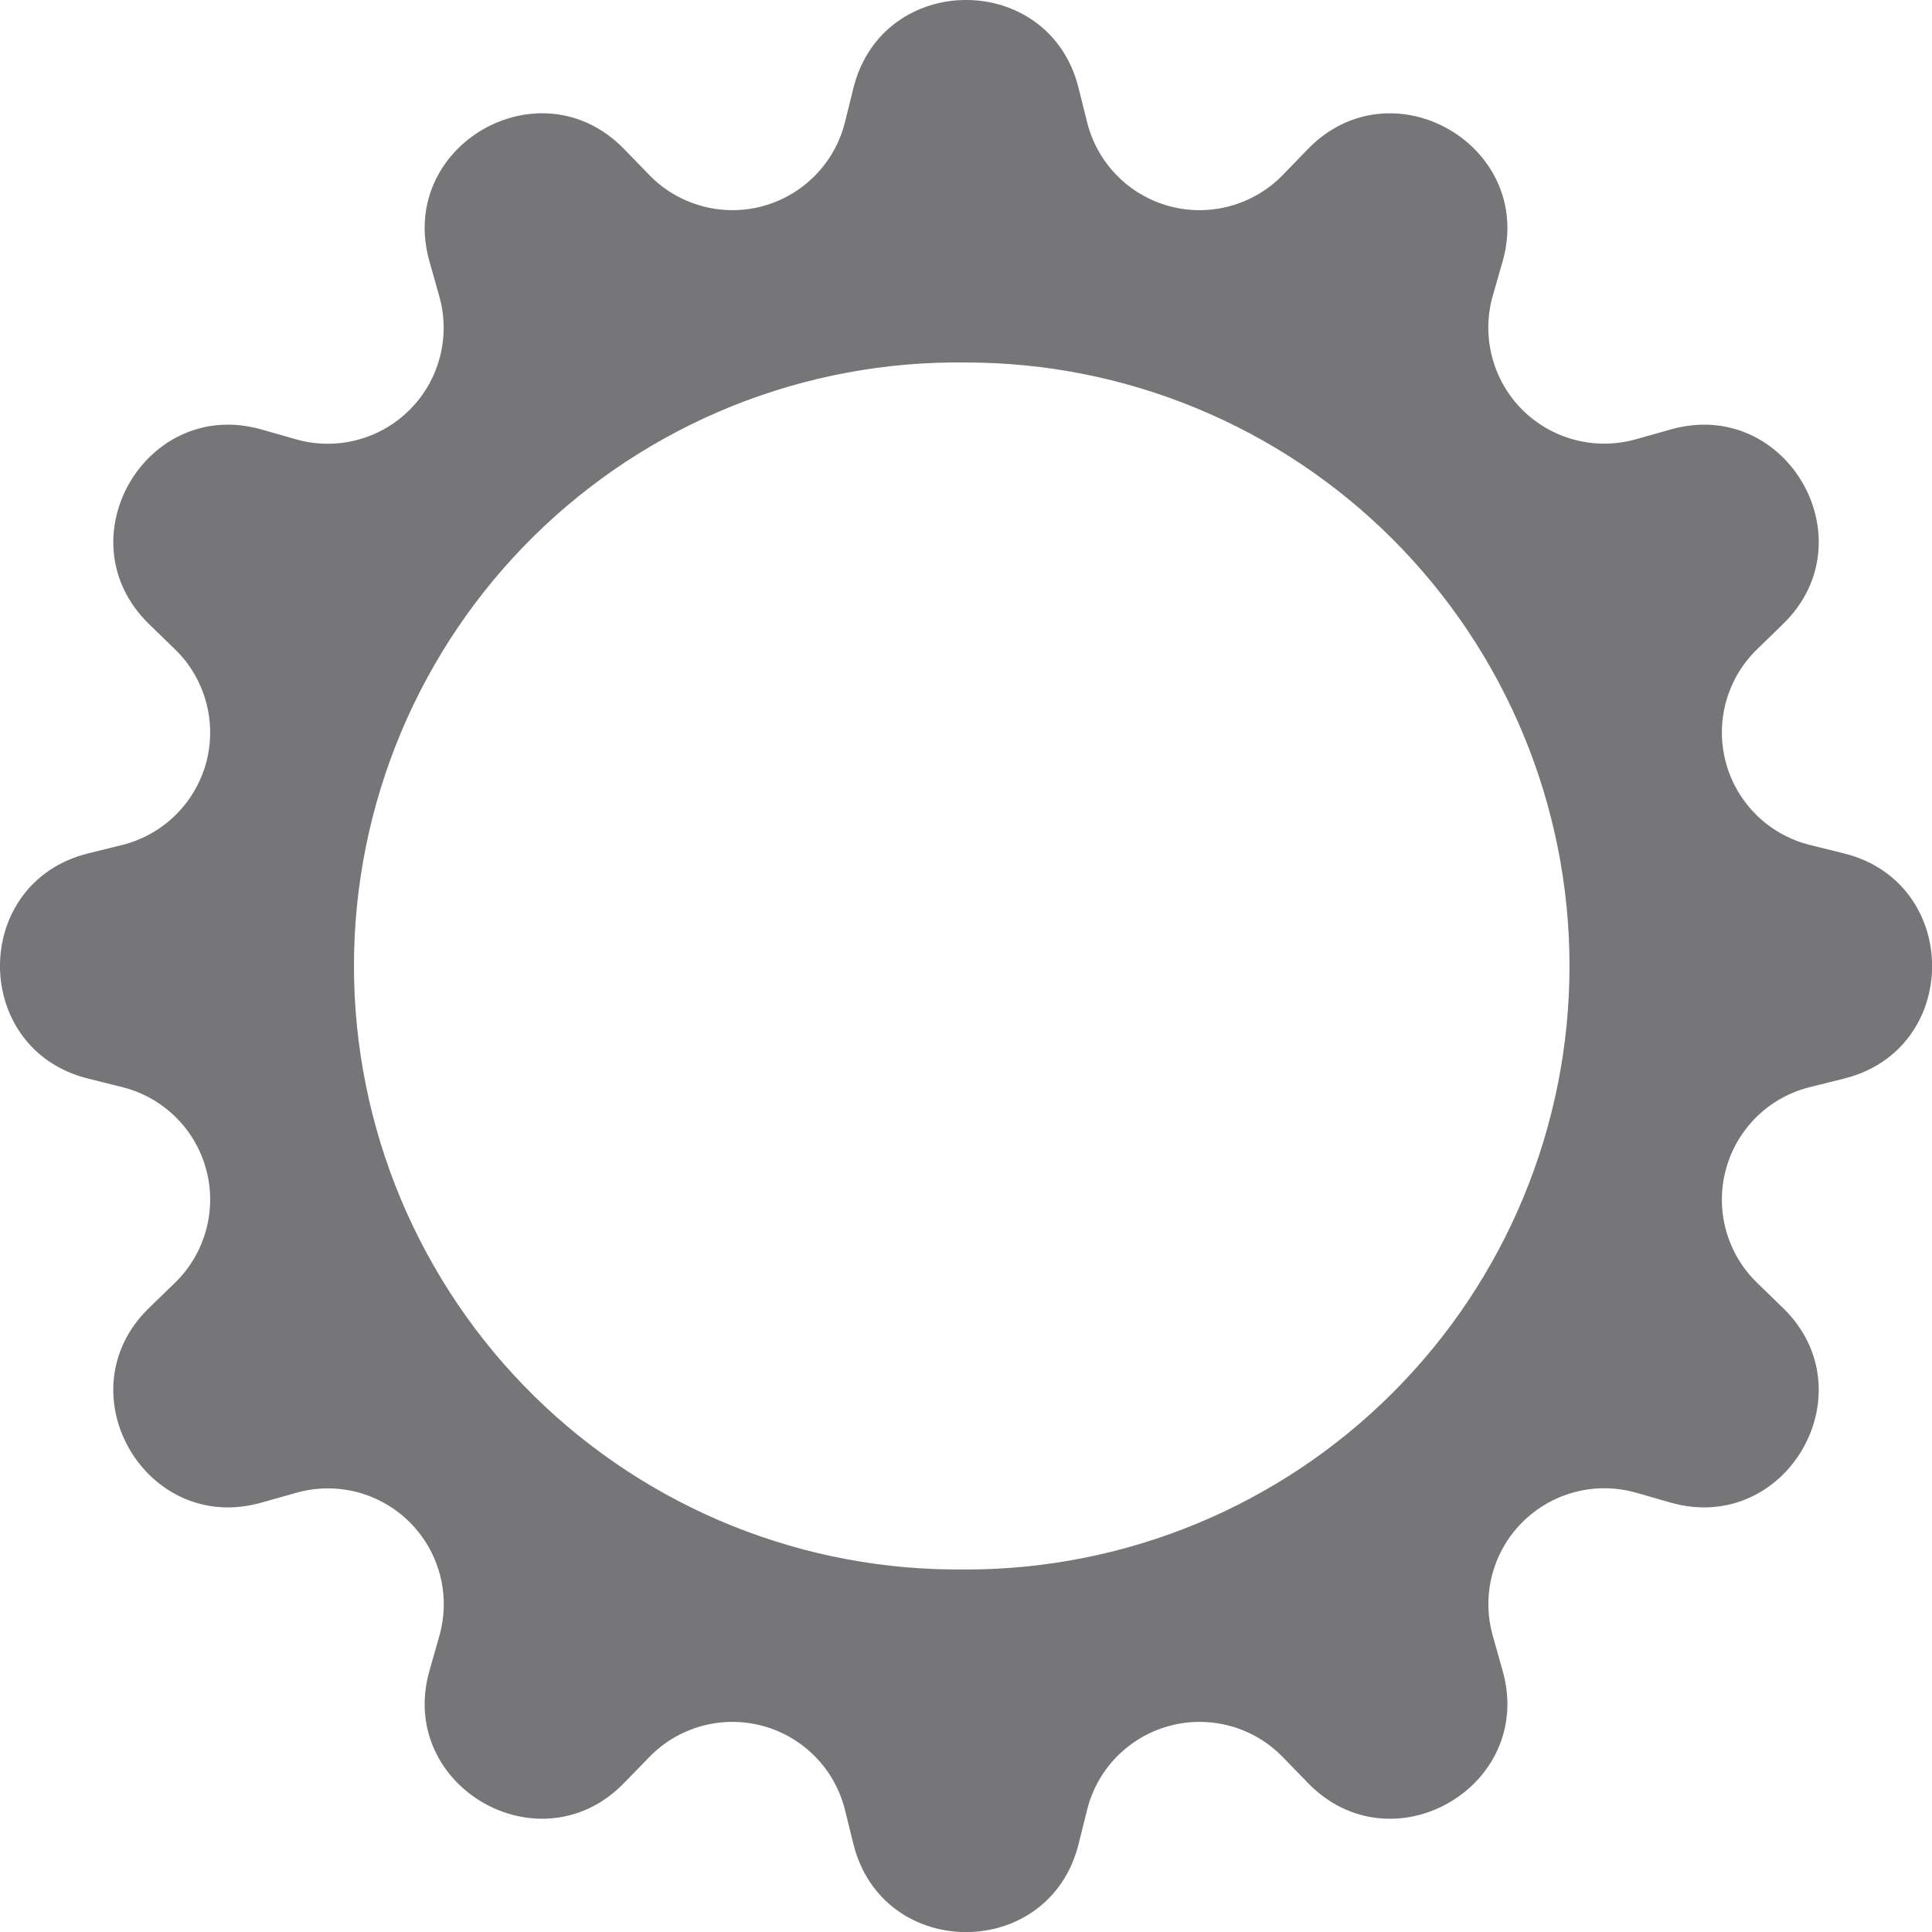 <svg width="24" height="24" viewBox="0 0 24 24" fill="none" xmlns="http://www.w3.org/2000/svg">
<g clip-path="url(#clip0_1_437)">
<path d="M13.398 1.091C13.034 -0.364 10.968 -0.364 10.602 1.091L10.496 1.52C10.433 1.769 10.306 1.997 10.125 2.18C9.945 2.364 9.719 2.495 9.471 2.562C9.223 2.628 8.961 2.627 8.714 2.558C8.466 2.489 8.241 2.356 8.063 2.171L7.755 1.854C6.713 0.776 4.923 1.809 5.336 3.251L5.456 3.677C5.526 3.924 5.53 4.185 5.465 4.433C5.401 4.682 5.271 4.909 5.09 5.09C4.908 5.272 4.682 5.402 4.433 5.466C4.185 5.531 3.924 5.528 3.677 5.457L3.251 5.336C1.811 4.923 0.776 6.713 1.854 7.755L2.171 8.063C2.356 8.241 2.489 8.466 2.558 8.714C2.627 8.961 2.628 9.223 2.562 9.471C2.495 9.719 2.364 9.945 2.18 10.125C1.997 10.306 1.769 10.433 1.52 10.496L1.091 10.602C-0.364 10.967 -0.364 13.032 1.091 13.398L1.52 13.505C1.769 13.567 1.997 13.695 2.18 13.875C2.364 14.055 2.495 14.281 2.562 14.53C2.628 14.778 2.627 15.039 2.558 15.287C2.489 15.535 2.356 15.759 2.171 15.938L1.854 16.245C0.776 17.288 1.809 19.077 3.251 18.665L3.677 18.545C3.924 18.474 4.185 18.471 4.434 18.535C4.682 18.6 4.909 18.729 5.091 18.911C5.273 19.093 5.402 19.32 5.467 19.568C5.531 19.817 5.528 20.078 5.457 20.325L5.336 20.75C4.923 22.19 6.713 23.225 7.755 22.146L8.063 21.83C8.241 21.645 8.466 21.511 8.714 21.442C8.961 21.374 9.223 21.372 9.471 21.439C9.719 21.505 9.945 21.637 10.125 21.82C10.306 22.003 10.433 22.232 10.496 22.481L10.602 22.91C10.967 24.365 13.032 24.365 13.398 22.91L13.505 22.481C13.567 22.232 13.695 22.003 13.875 21.82C14.055 21.637 14.281 21.505 14.53 21.439C14.778 21.372 15.039 21.374 15.287 21.442C15.535 21.511 15.759 21.645 15.938 21.83L16.245 22.146C17.288 23.225 19.077 22.191 18.665 20.75L18.545 20.324C18.474 20.077 18.471 19.815 18.535 19.567C18.6 19.318 18.729 19.091 18.911 18.91C19.093 18.728 19.32 18.598 19.568 18.534C19.817 18.469 20.078 18.473 20.325 18.543L20.75 18.665C22.19 19.077 23.225 17.288 22.146 16.245L21.83 15.938C21.645 15.759 21.511 15.535 21.442 15.287C21.374 15.039 21.372 14.778 21.439 14.53C21.505 14.281 21.637 14.055 21.82 13.875C22.003 13.695 22.232 13.567 22.481 13.505L22.91 13.398C24.365 13.034 24.365 10.968 22.91 10.602L22.481 10.496C22.232 10.433 22.003 10.306 21.82 10.125C21.637 9.945 21.505 9.719 21.439 9.471C21.372 9.223 21.374 8.961 21.442 8.714C21.511 8.466 21.645 8.241 21.83 8.063L22.146 7.755C23.225 6.713 22.191 4.923 20.75 5.336L20.324 5.456C20.077 5.526 19.816 5.53 19.567 5.465C19.319 5.401 19.092 5.271 18.91 5.09C18.729 4.908 18.599 4.682 18.535 4.433C18.47 4.185 18.473 3.924 18.543 3.677L18.665 3.251C19.077 1.811 17.288 0.776 16.245 1.854L15.938 2.171C15.759 2.356 15.535 2.489 15.287 2.558C15.039 2.627 14.778 2.628 14.53 2.562C14.281 2.495 14.055 2.364 13.875 2.18C13.695 1.997 13.567 1.769 13.505 1.52L13.398 1.091ZM12 19.496C11.007 19.51 10.021 19.326 9.099 18.956C8.177 18.585 7.338 18.035 6.631 17.338C5.923 16.641 5.362 15.809 4.978 14.893C4.595 13.976 4.397 12.993 4.397 11.999C4.397 11.006 4.595 10.023 4.978 9.106C5.362 8.19 5.923 7.358 6.631 6.661C7.338 5.963 8.177 5.414 9.099 5.043C10.021 4.673 11.007 4.489 12 4.503C13.989 4.503 15.896 5.293 17.301 6.699C18.707 8.105 19.497 10.012 19.497 12C19.497 13.989 18.707 15.896 17.301 17.301C15.896 18.707 13.989 19.497 12 19.497V19.496Z" fill="#767678"/>
</g>
<defs>
<clipPath id="clip0_1_437">
<rect width="24" height="24" fill="white"/>
</clipPath>
</defs>
</svg>
